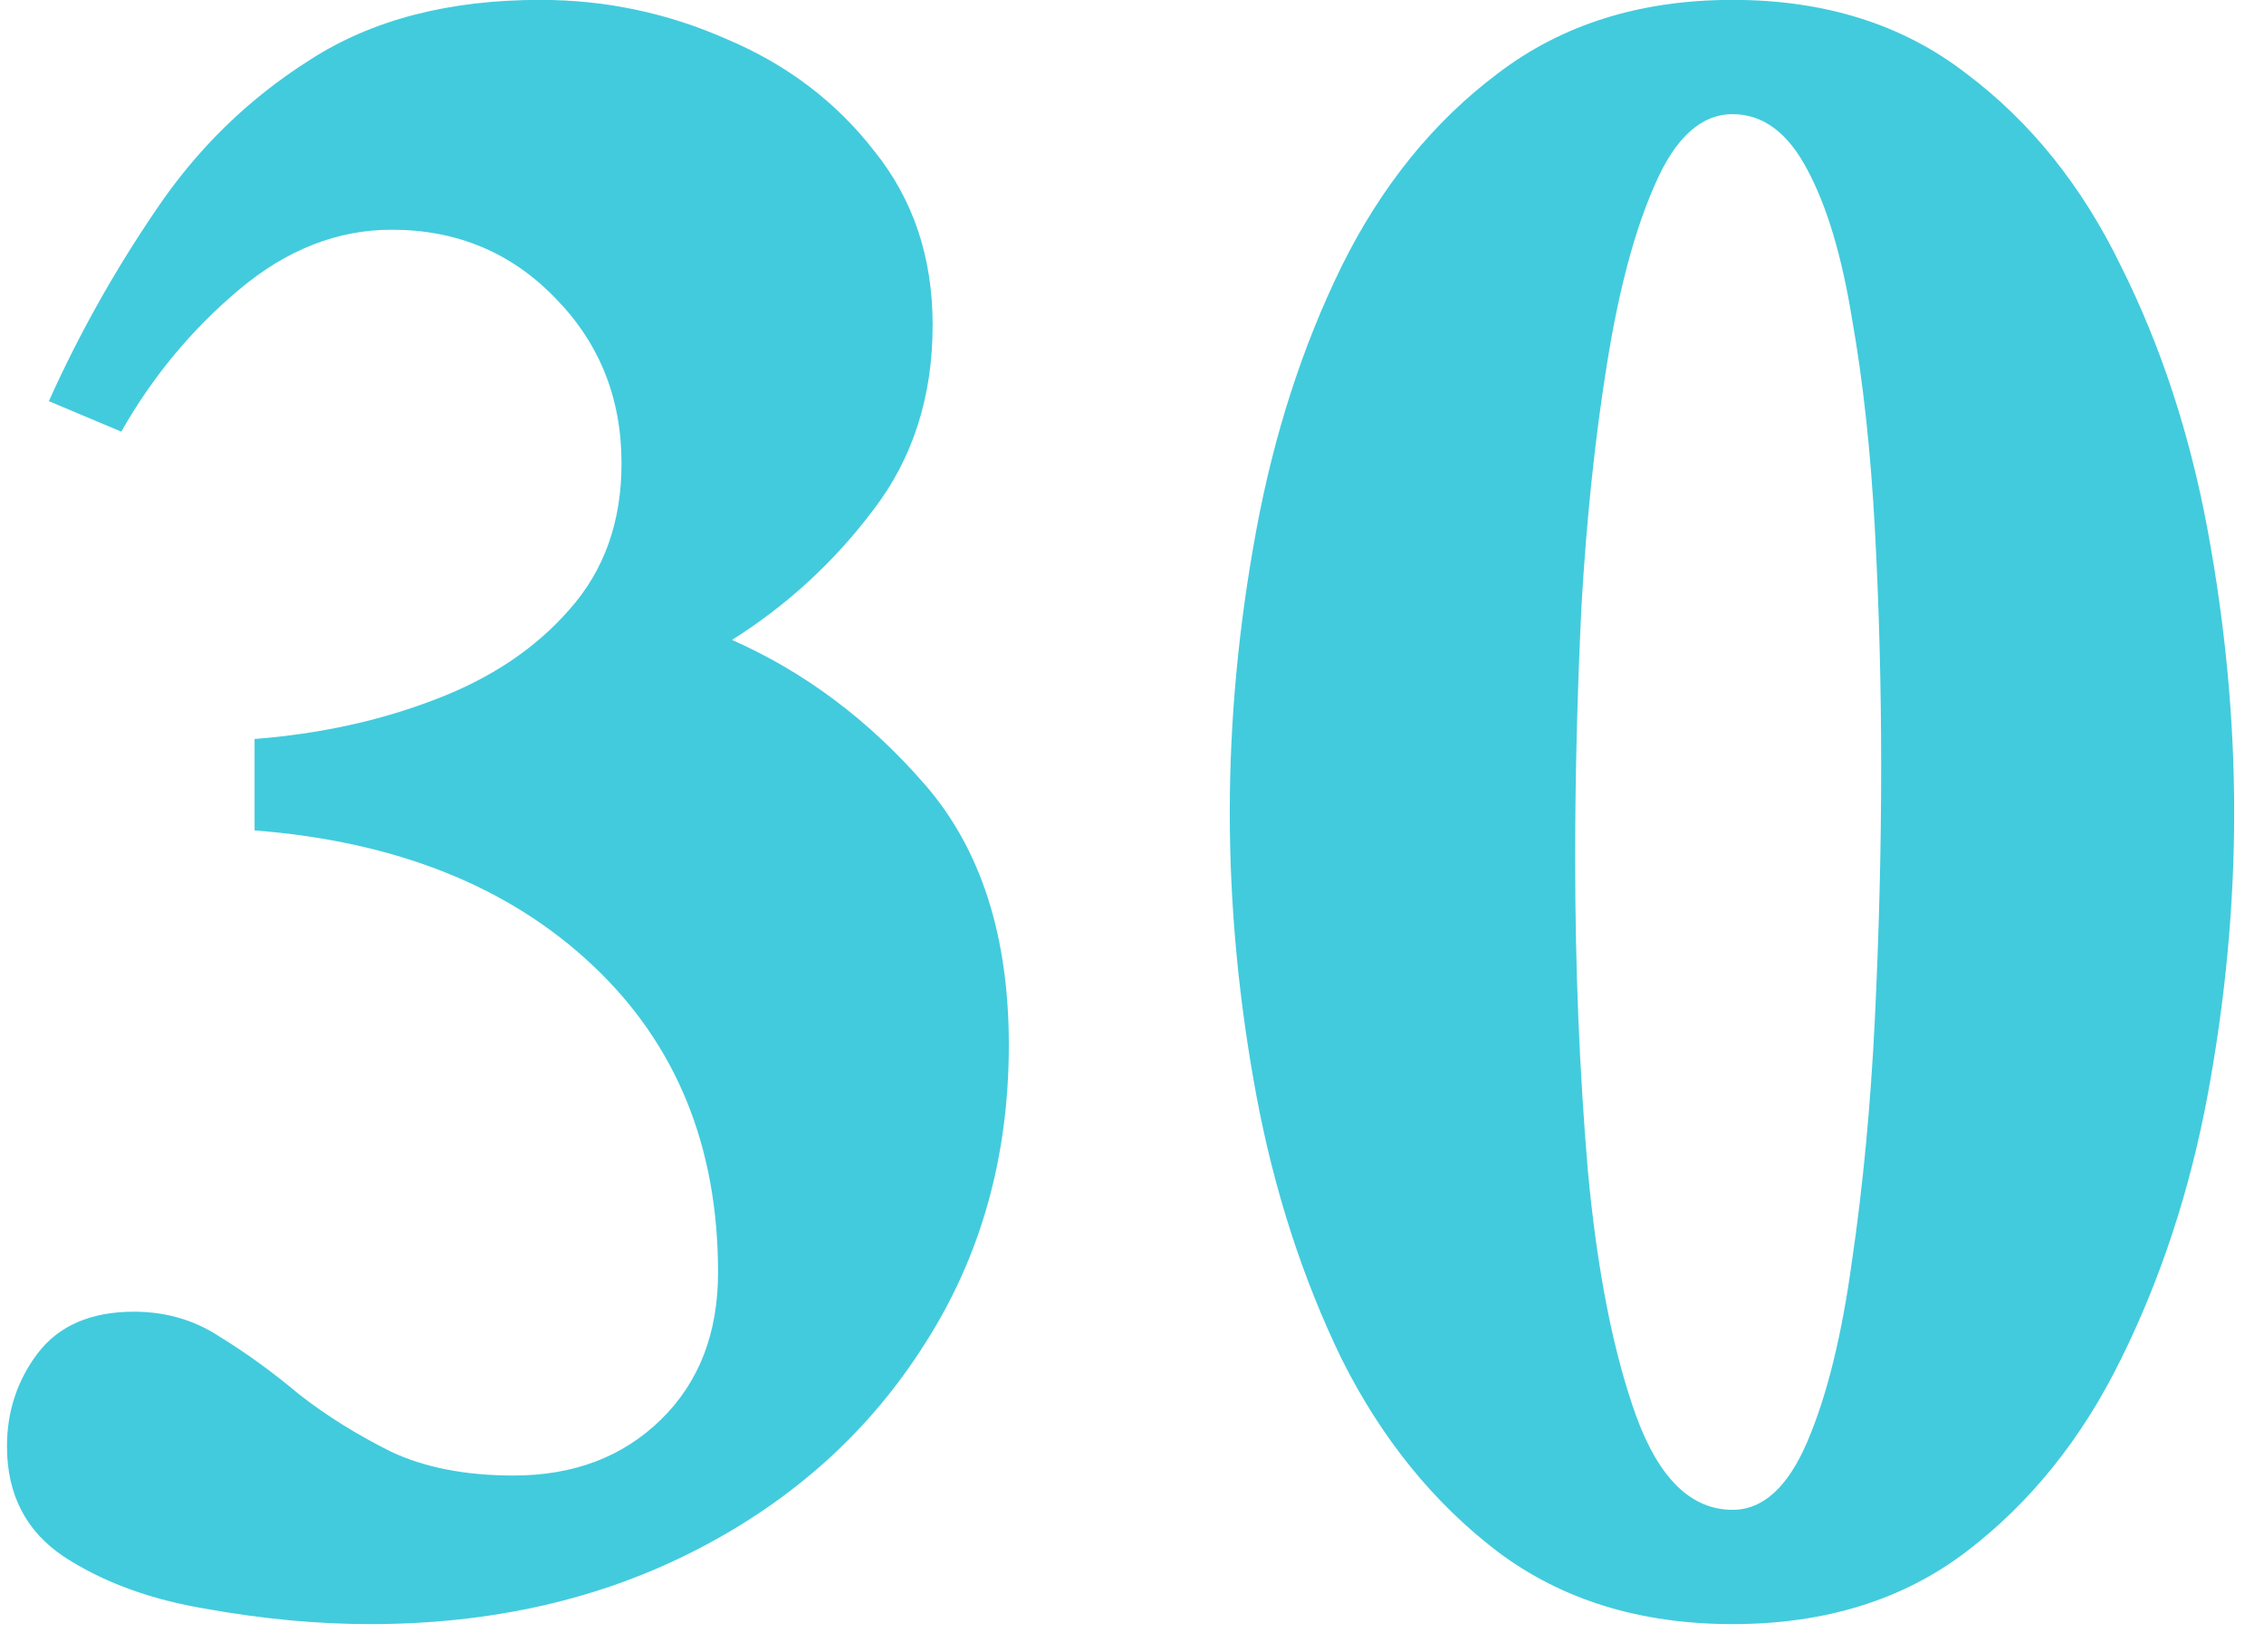 <svg width="74" height="54" viewBox="0 0 74 54" fill="none" xmlns="http://www.w3.org/2000/svg">
<path d="M32.974 34.153C32.974 37.806 32.061 41.057 30.235 43.907C28.436 46.757 25.96 48.998 22.806 50.63C19.651 52.263 16.082 53.079 12.098 53.079C10.382 53.079 8.597 52.913 6.744 52.581C4.917 52.277 3.368 51.709 2.095 50.879C0.85 50.049 0.228 48.846 0.228 47.269C0.228 46.134 0.56 45.124 1.224 44.239C1.915 43.326 2.967 42.869 4.378 42.869C5.429 42.869 6.37 43.146 7.2 43.699C8.058 44.225 8.916 44.847 9.773 45.567C10.659 46.259 11.655 46.881 12.762 47.435C13.868 47.96 15.21 48.223 16.788 48.223C18.752 48.223 20.357 47.614 21.602 46.397C22.847 45.179 23.47 43.575 23.47 41.583C23.47 37.46 22.1 34.112 19.361 31.539C16.622 28.965 12.942 27.499 8.321 27.139V24.151C10.451 23.985 12.416 23.556 14.214 22.864C16.041 22.172 17.507 21.19 18.614 19.918C19.748 18.645 20.315 17.054 20.315 15.145C20.315 13.014 19.596 11.216 18.157 9.749C16.718 8.255 14.934 7.508 12.803 7.508C11.032 7.508 9.372 8.158 7.823 9.459C6.273 10.759 4.987 12.308 3.963 14.107L1.597 13.111C2.566 10.953 3.728 8.877 5.083 6.885C6.439 4.865 8.127 3.219 10.147 1.946C12.167 0.646 14.671 -0.004 17.659 -0.004C19.79 -0.004 21.823 0.424 23.76 1.282C25.725 2.112 27.33 3.33 28.575 4.935C29.848 6.512 30.484 8.407 30.484 10.621C30.484 12.973 29.834 14.992 28.533 16.68C27.26 18.368 25.725 19.779 23.926 20.914C26.306 21.965 28.409 23.542 30.235 25.645C32.061 27.748 32.974 30.584 32.974 34.153ZM73.025 26.558C73.025 29.602 72.735 32.687 72.154 35.813C71.573 38.912 70.632 41.776 69.332 44.405C68.059 47.006 66.371 49.109 64.268 50.713C62.193 52.291 59.647 53.079 56.631 53.079C53.615 53.079 51.056 52.291 48.953 50.713C46.85 49.109 45.149 47.006 43.848 44.405C42.575 41.776 41.648 38.912 41.067 35.813C40.486 32.687 40.196 29.602 40.196 26.558C40.196 23.515 40.486 20.429 41.067 17.303C41.648 14.176 42.575 11.312 43.848 8.711C45.149 6.083 46.85 3.98 48.953 2.403C51.056 0.798 53.615 -0.004 56.631 -0.004C59.647 -0.004 62.193 0.798 64.268 2.403C66.371 3.98 68.059 6.083 69.332 8.711C70.632 11.312 71.573 14.176 72.154 17.303C72.735 20.429 73.025 23.515 73.025 26.558ZM61.487 25.064C61.487 22.408 61.418 19.807 61.28 17.261C61.141 14.716 60.892 12.433 60.533 10.413C60.201 8.366 59.717 6.747 59.08 5.557C58.444 4.34 57.627 3.731 56.631 3.731C55.608 3.731 54.764 4.492 54.1 6.014C53.435 7.508 52.91 9.472 52.523 11.907C52.135 14.315 51.858 16.943 51.692 19.793C51.554 22.643 51.485 25.396 51.485 28.052C51.485 31.594 51.623 34.997 51.9 38.262C52.204 41.527 52.73 44.197 53.477 46.273C54.224 48.32 55.276 49.344 56.631 49.344C57.627 49.344 58.444 48.597 59.08 47.102C59.717 45.608 60.201 43.644 60.533 41.209C60.892 38.774 61.141 36.145 61.28 33.323C61.418 30.473 61.487 27.72 61.487 25.064Z" fill="#42CBDD"/>
</svg>
